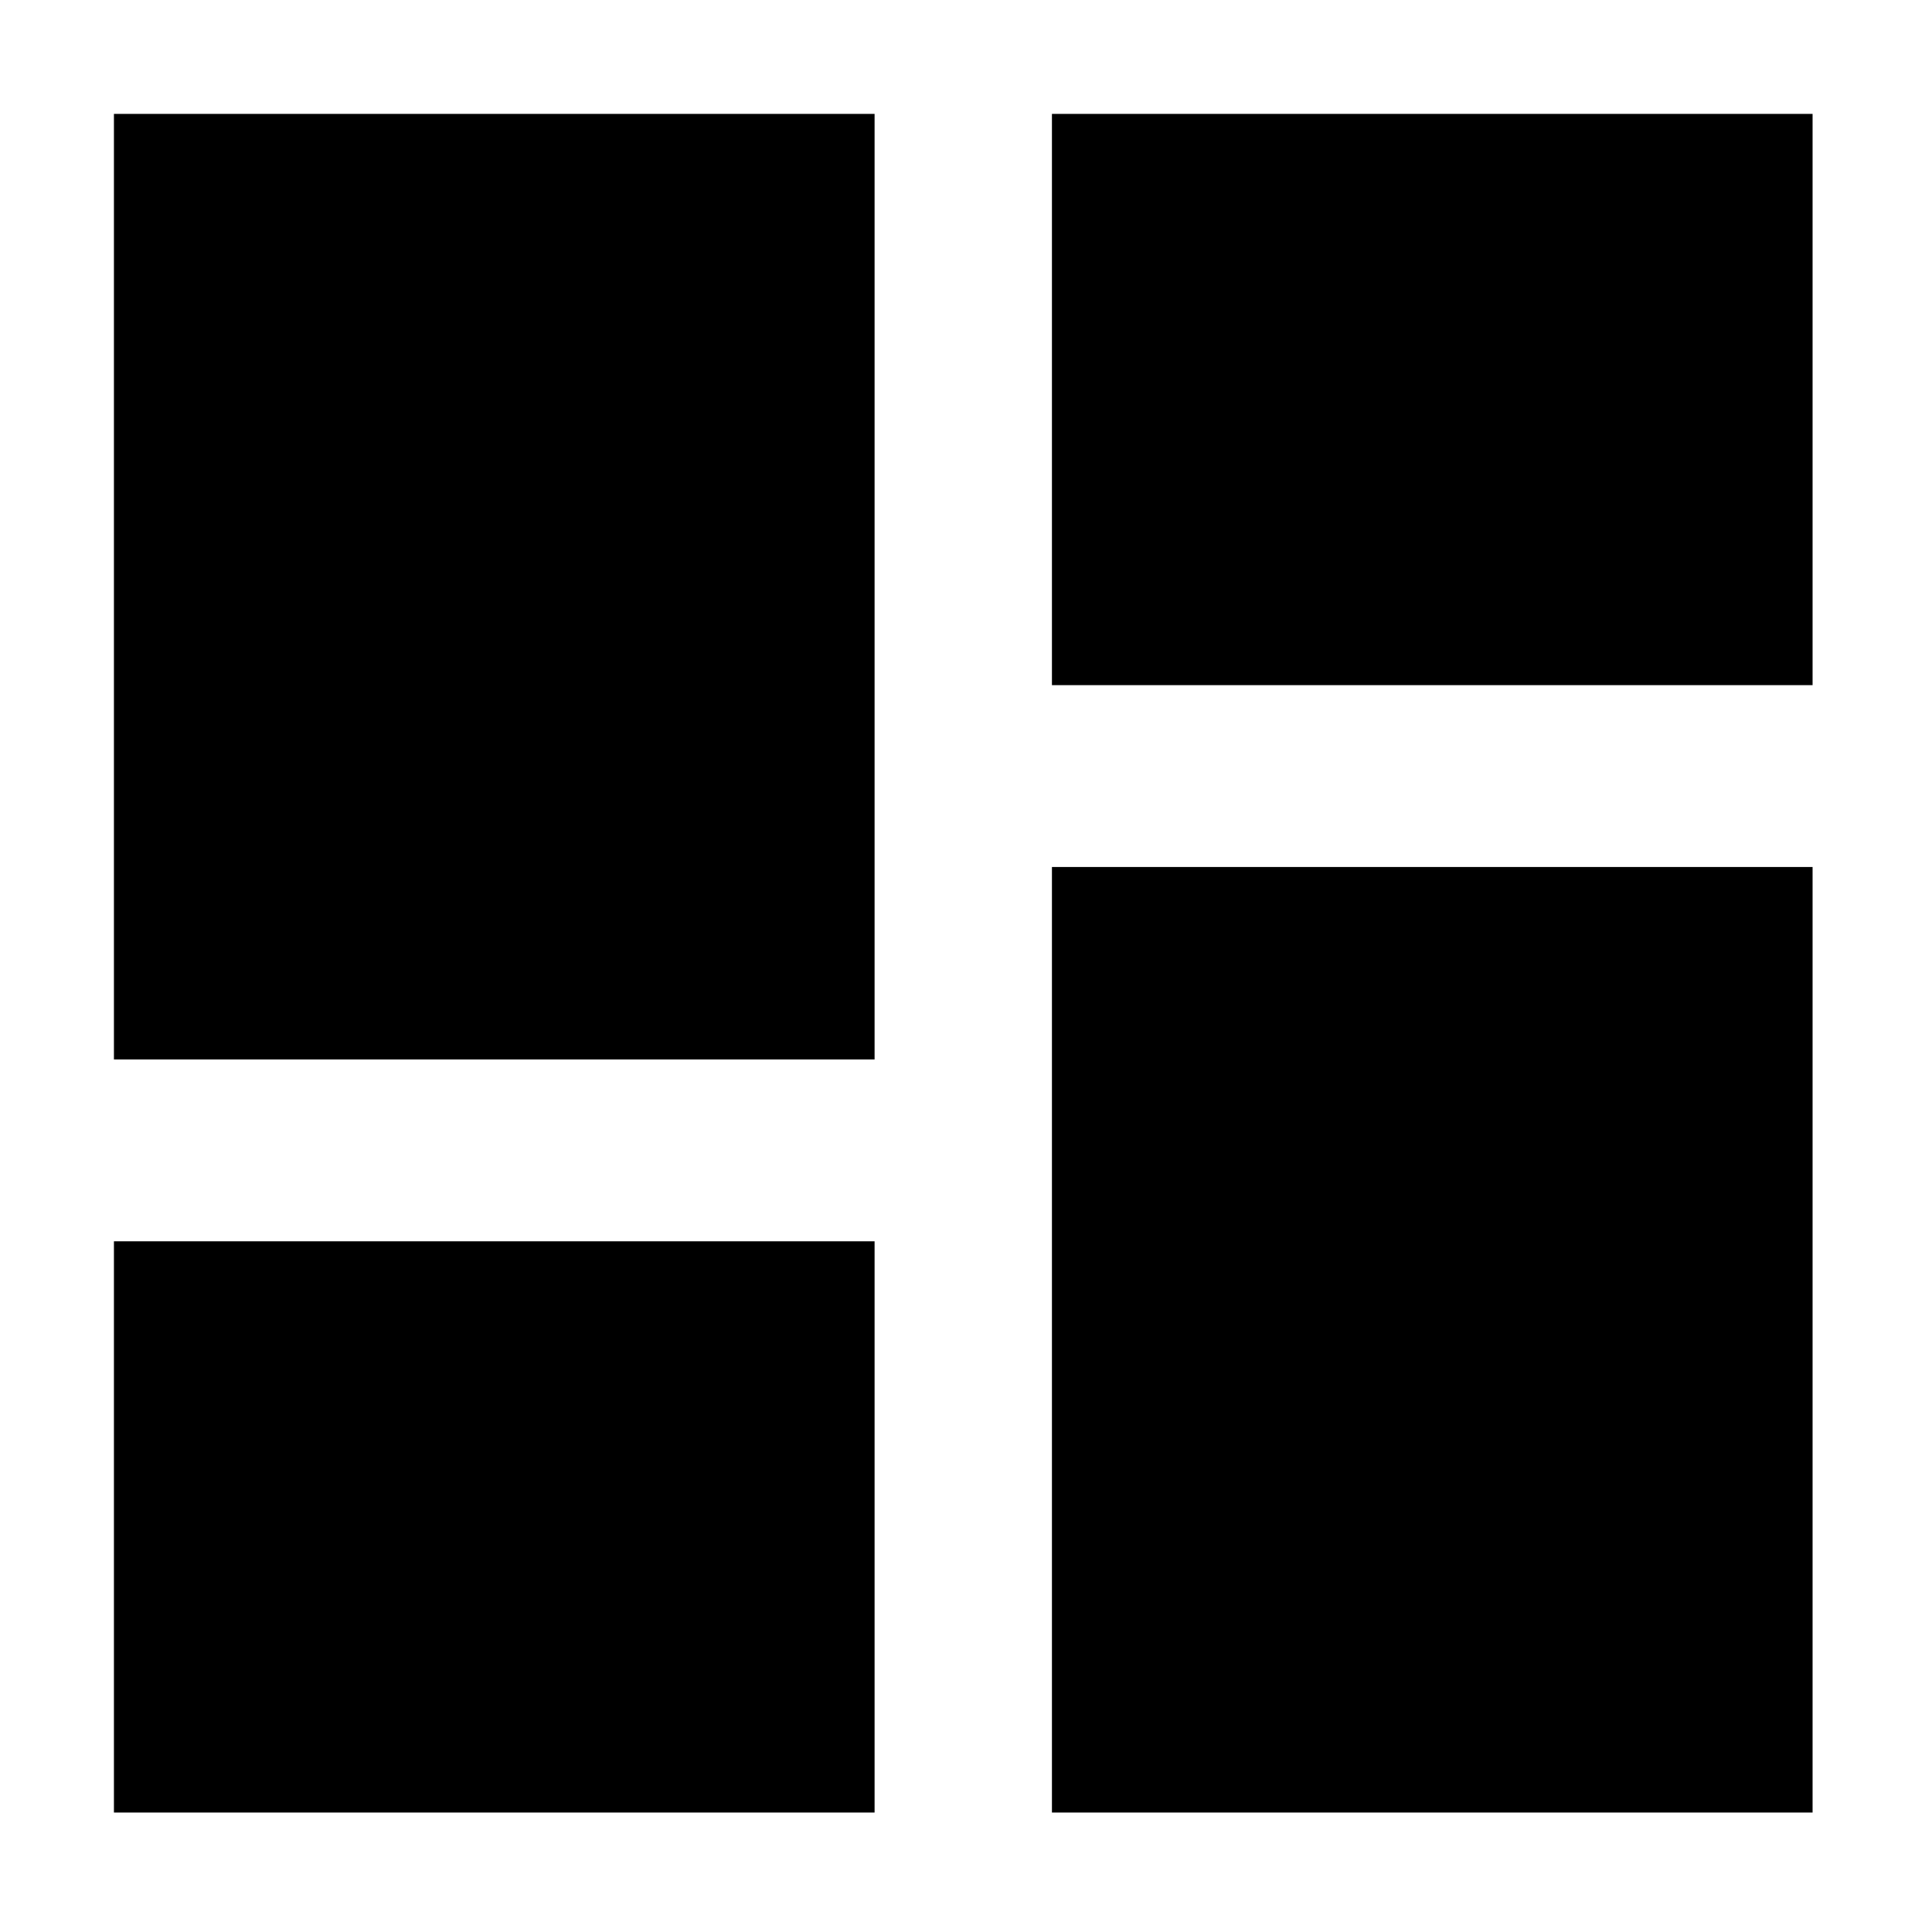 <svg xmlns="http://www.w3.org/2000/svg" width="512" height="512" viewBox="0 0 1024 1024"><path fill="#000" stroke="#000" stroke-width="4" d="M559.548 62.365h399.157v298.776H559.548V62.365zm0 896.32V461.527h399.157v497.158H559.548zm-497.163 0v-298.77h399.161v298.77H62.386zm0-399.158V62.365h399.161v497.163H62.386zm0 0"/></svg>